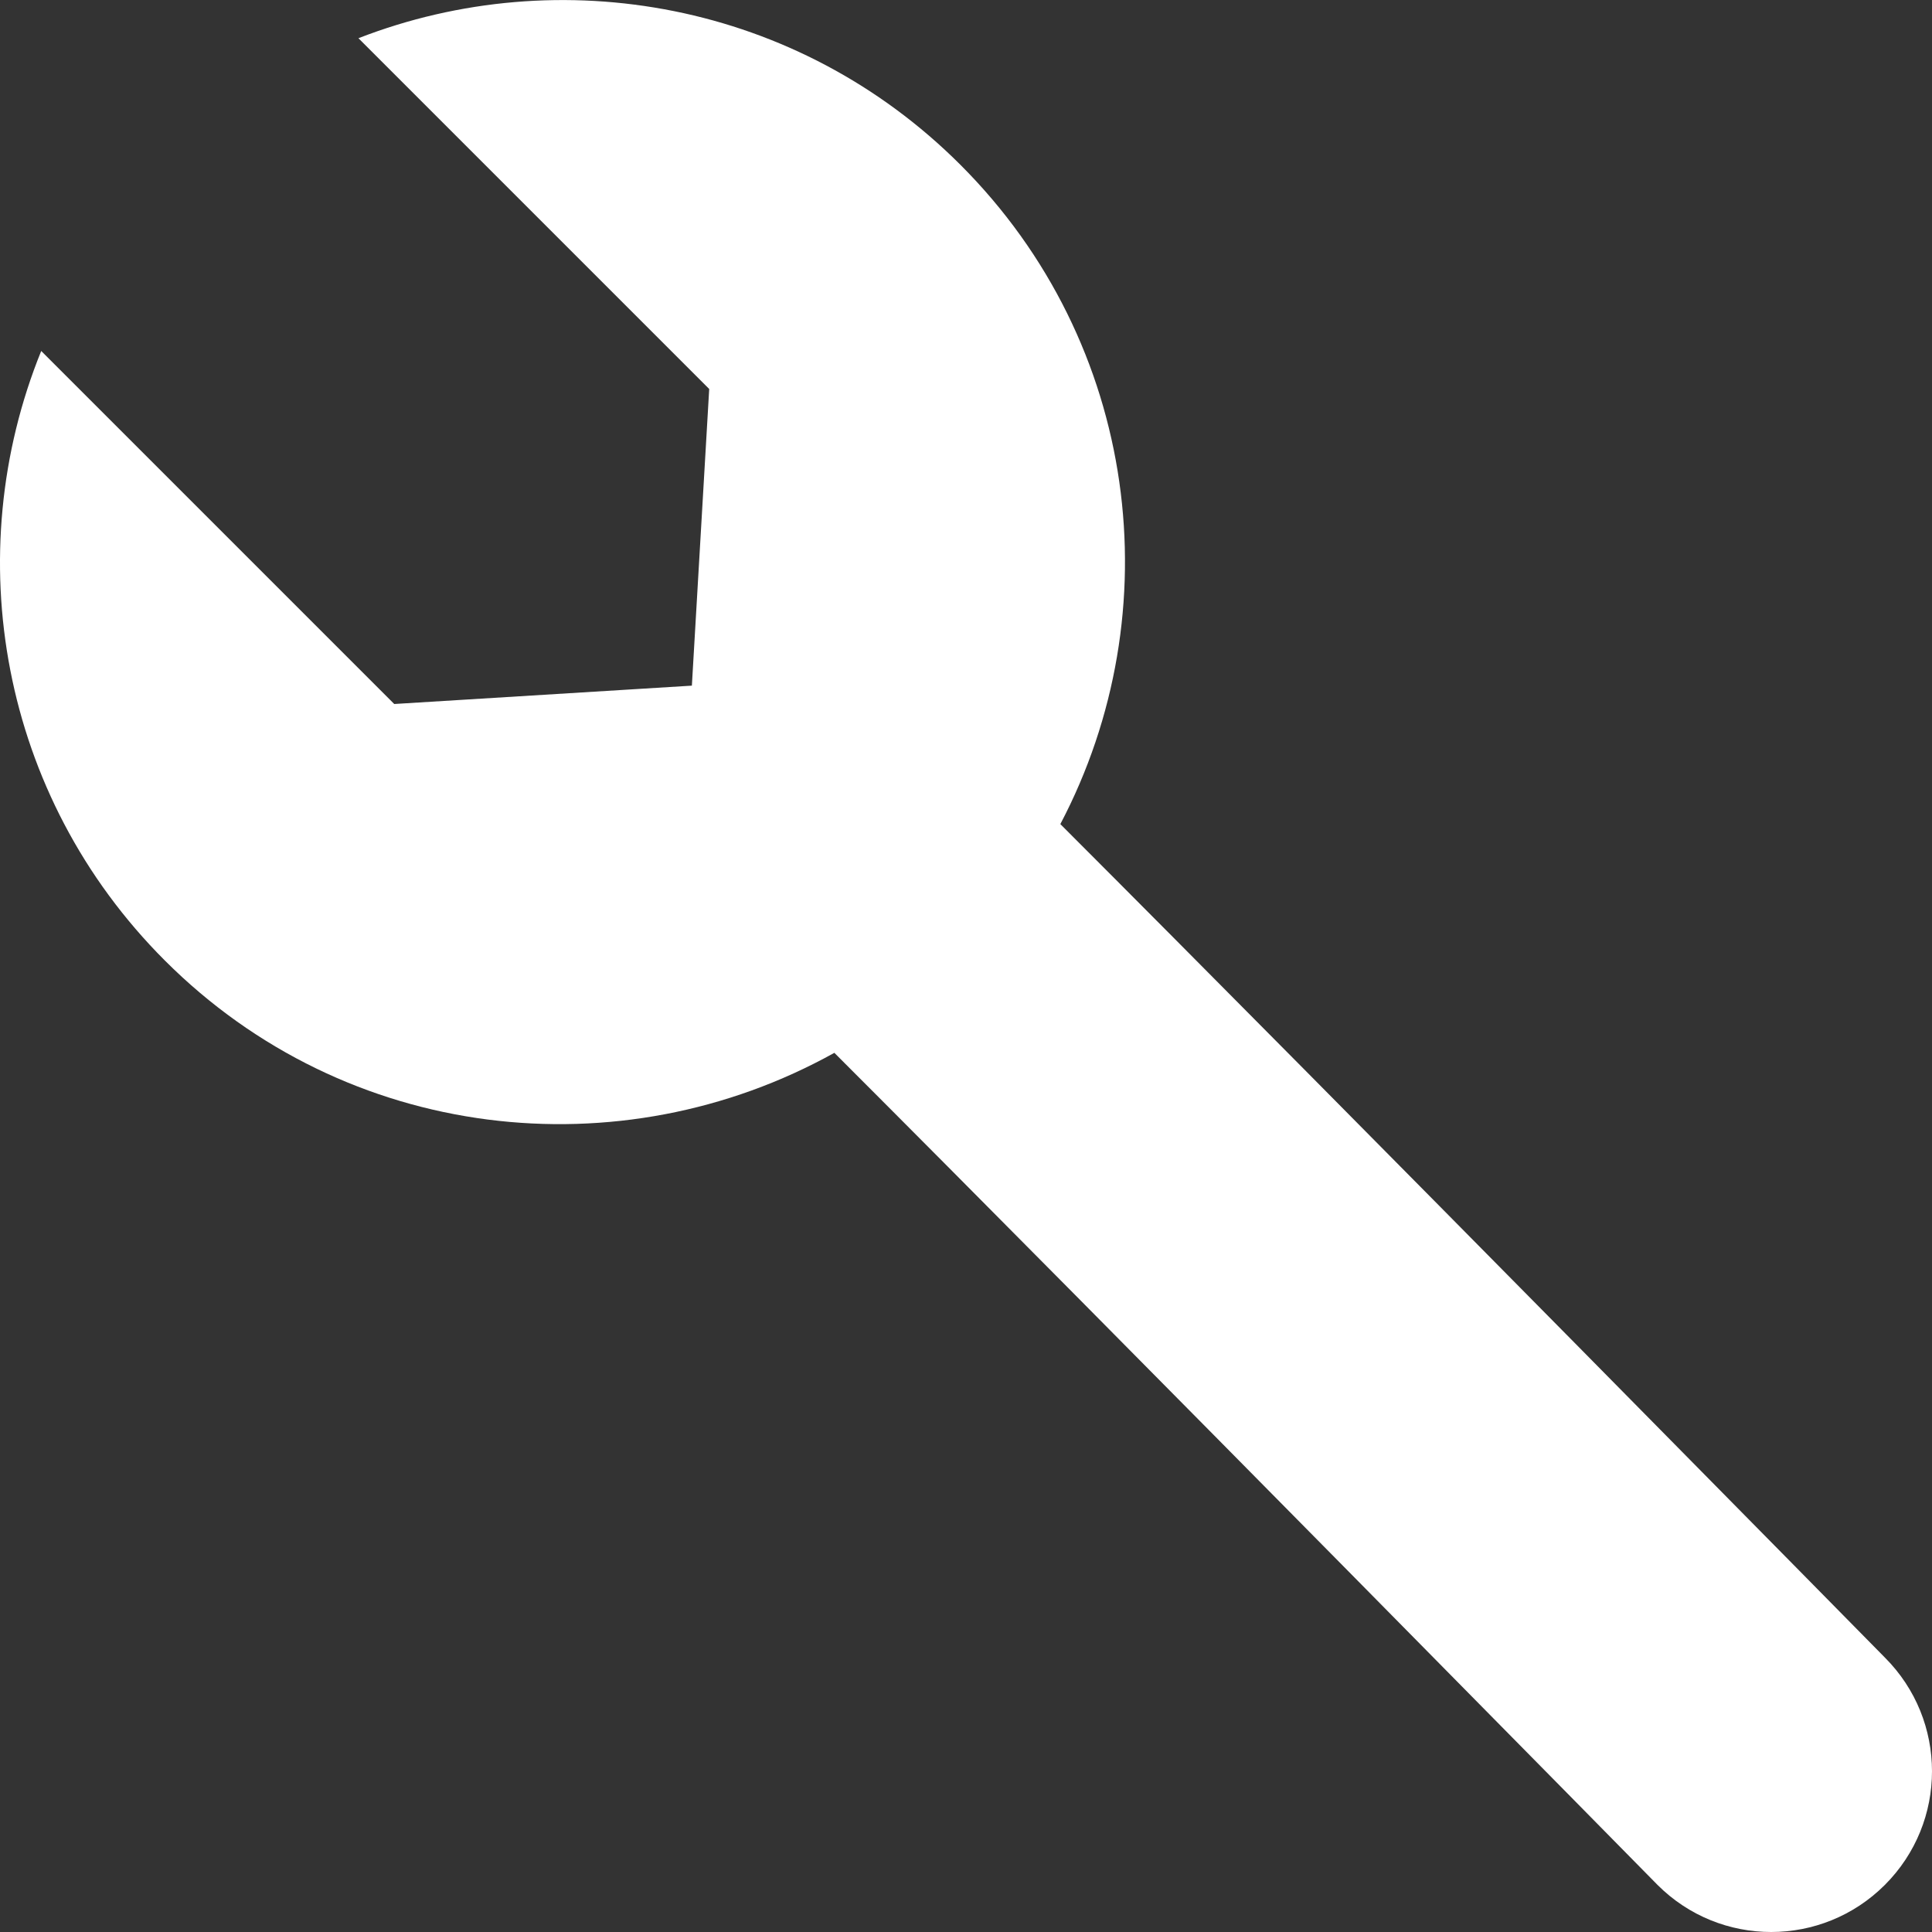 <?xml version="1.0" encoding="iso-8859-1"?>
<!-- Generator: Adobe Illustrator 16.0.4, SVG Export Plug-In . SVG Version: 6.00 Build 0)  -->
<!DOCTYPE svg PUBLIC "-//W3C//DTD SVG 1.1//EN" "http://www.w3.org/Graphics/SVG/1.1/DTD/svg11.dtd">
<svg version="1.1" id="new_custom_object" xmlns="http://www.w3.org/2000/svg" xmlns:xlink="http://www.w3.org/1999/xlink" x="0px"
	 y="0px" width="36px" height="36px" viewBox="0 0 36 36" style="enable-background:new 0 0 36 36;" xml:space="preserve">
<rect x="0" y="0" width="36" height="36" fill="#333333" stroke="none"/>
<path style="fill:#FFFFFF;" d="M35.121,30.885c0,0-10.301-10.467-15.363-15.529c2.082-3.958,1.467-8.957-1.861-12.284
	c-3.032-3.033-7.461-3.819-11.218-2.36l6.536,6.536l-0.323,5.528l-5.546,0.342L0.768,6.54C-0.768,10.326,0,14.826,3.071,17.897
	c3.388,3.389,8.486,3.94,12.476,1.721c5.063,5.061,15.338,15.504,15.338,15.504c1.17,1.171,3.066,1.17,4.236,0.001
	C36.293,33.952,36.293,32.057,35.121,30.885z"/>
</svg>
